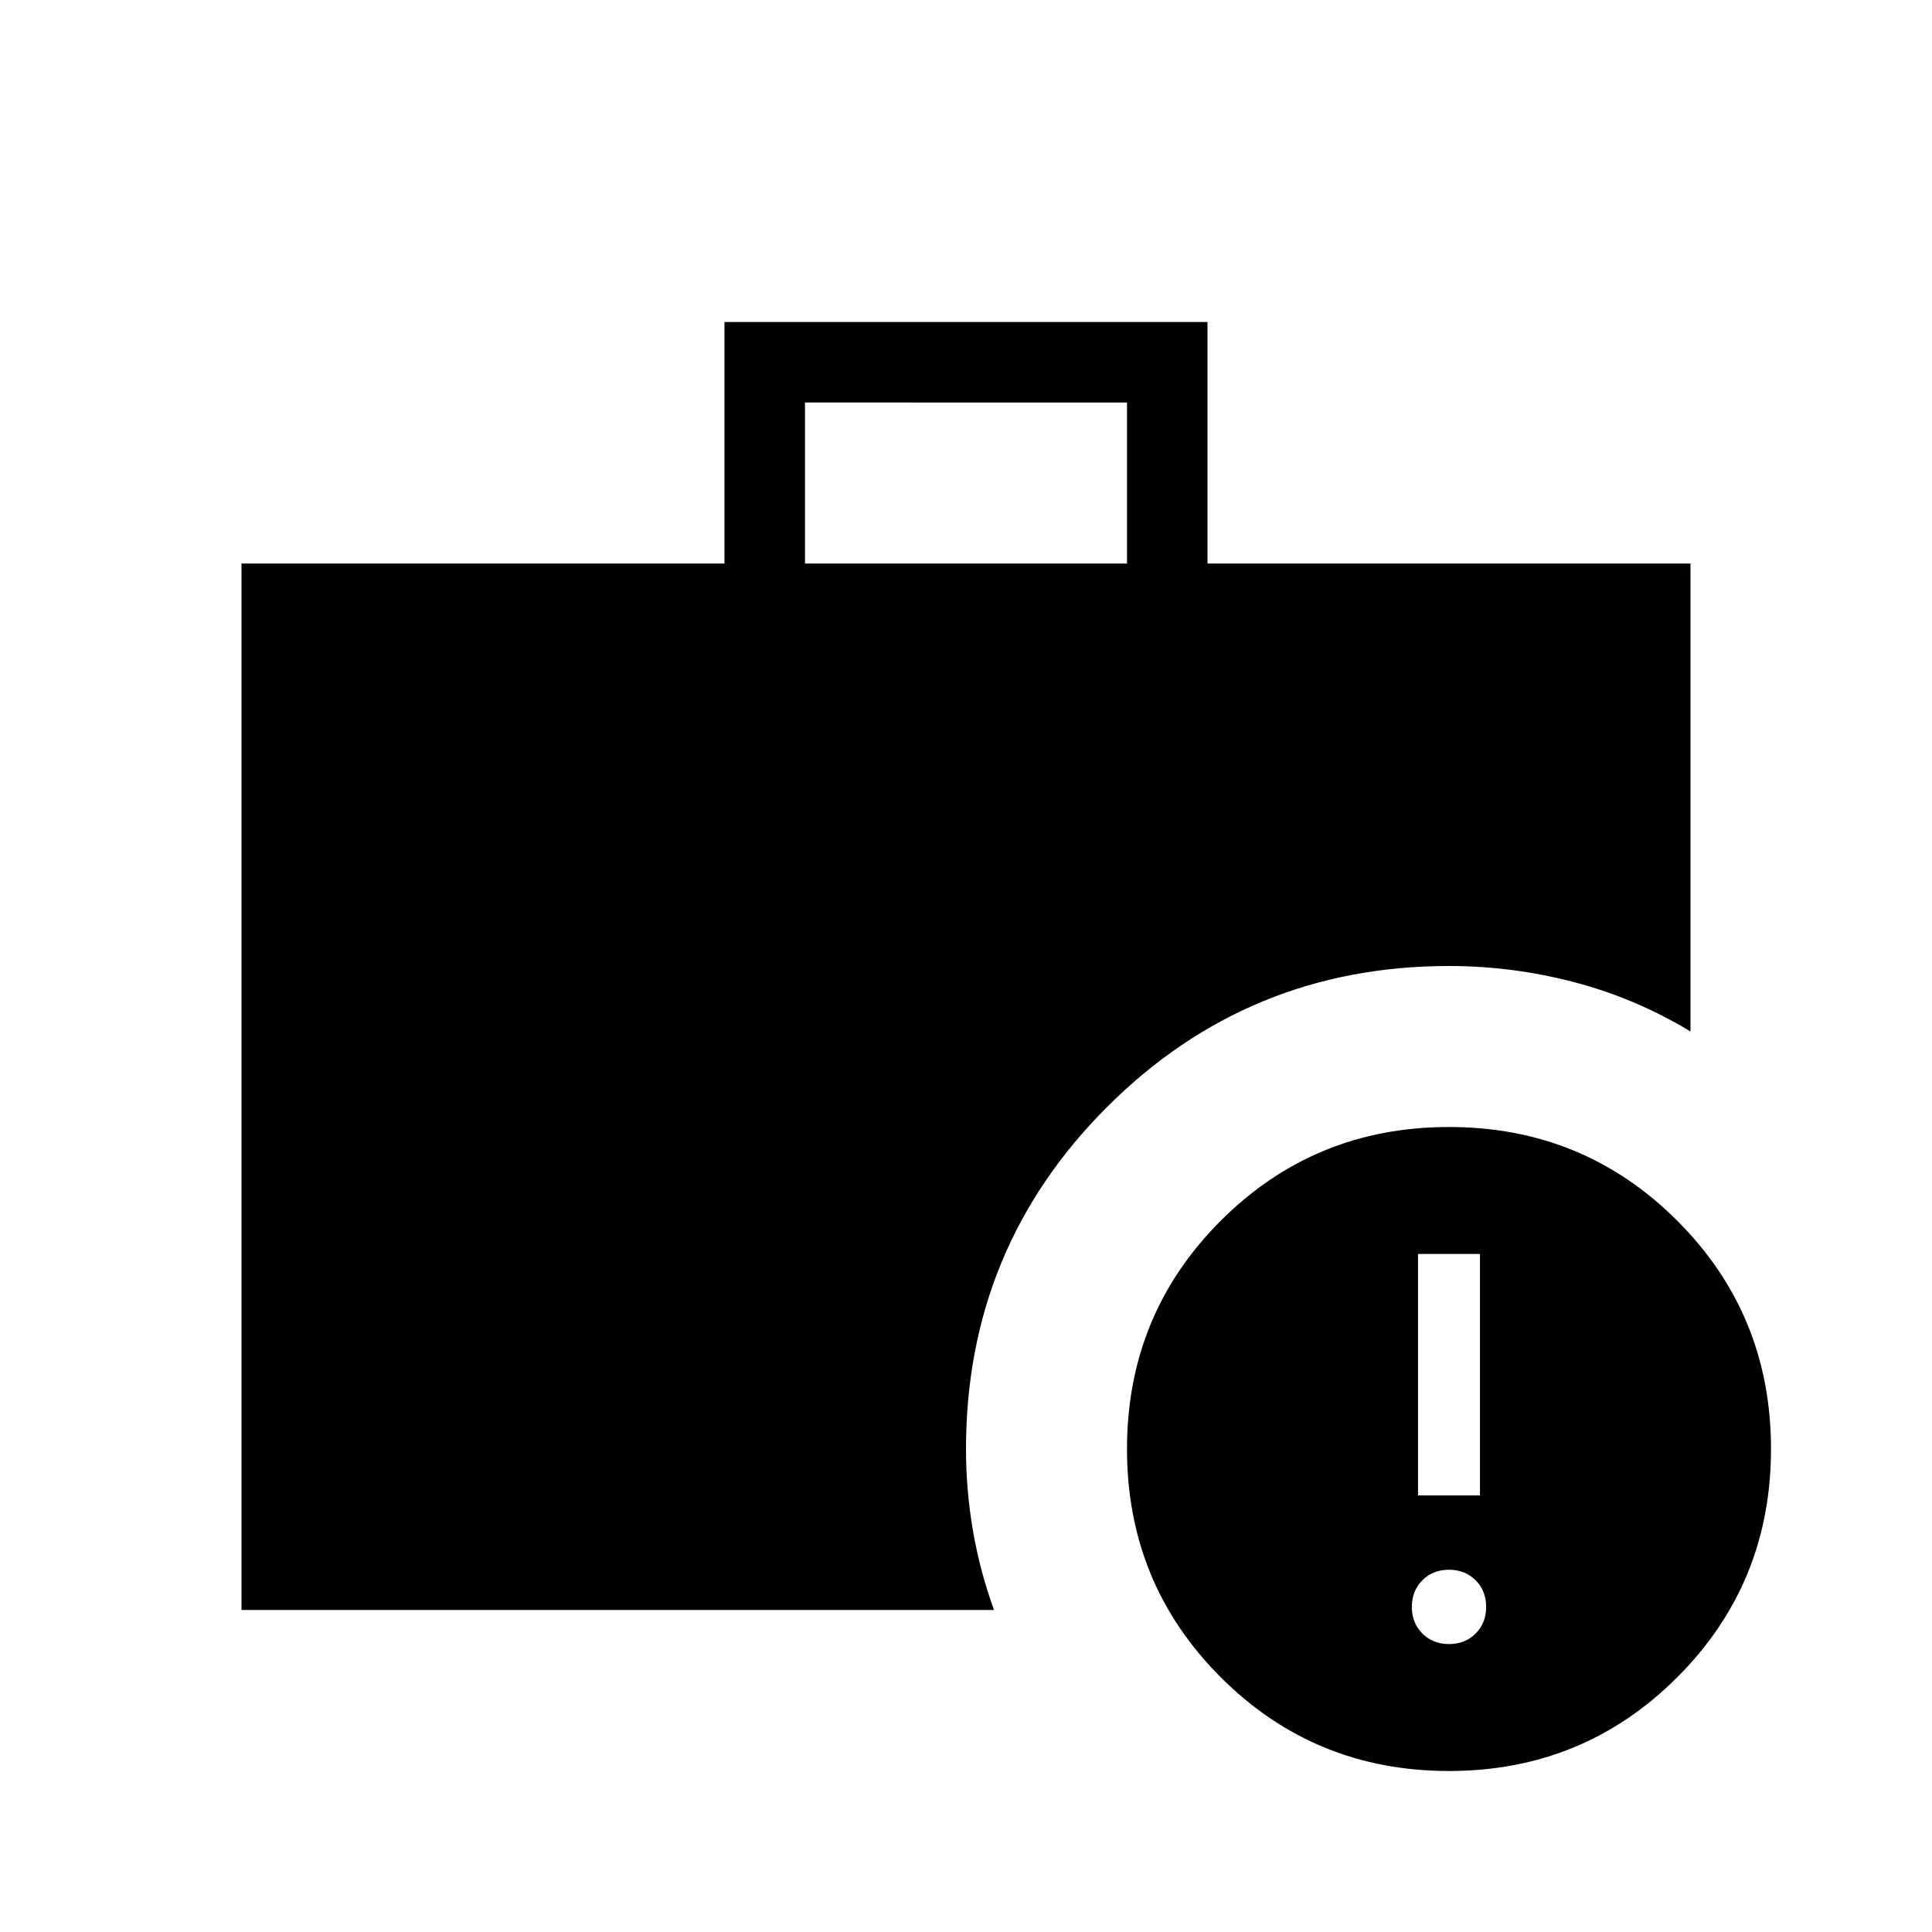 <svg xmlns="http://www.w3.org/2000/svg" height="24" viewBox="0 -960 960 960" width="24"><path d="M400-680h160v-80H400v80ZM720-80q-66.846 0-113.423-46.577T560-240q0-66.846 46.577-113.423T720-400q66.846 0 113.423 46.577T880-240q0 66.846-46.577 113.423T720-80Zm-600-80v-520h240v-120h240v120h240v232.538Q812.693-464 782.077-472q-30.615-8-62.077-8-99.846 0-169.923 70.077T480-240q0 20.373 3.423 40.417 3.423 20.045 10.5 39.583H120Zm600 16.923q8 0 13.231-5.231 5.231-5.23 5.231-13.23t-5.231-13.231Q728-180 720-180t-13.231 5.231q-5.231 5.231-5.231 13.231t5.231 13.23Q712-143.077 720-143.077Zm-15.385-73.846h30.77v-120h-30.77v120Z"/></svg>
